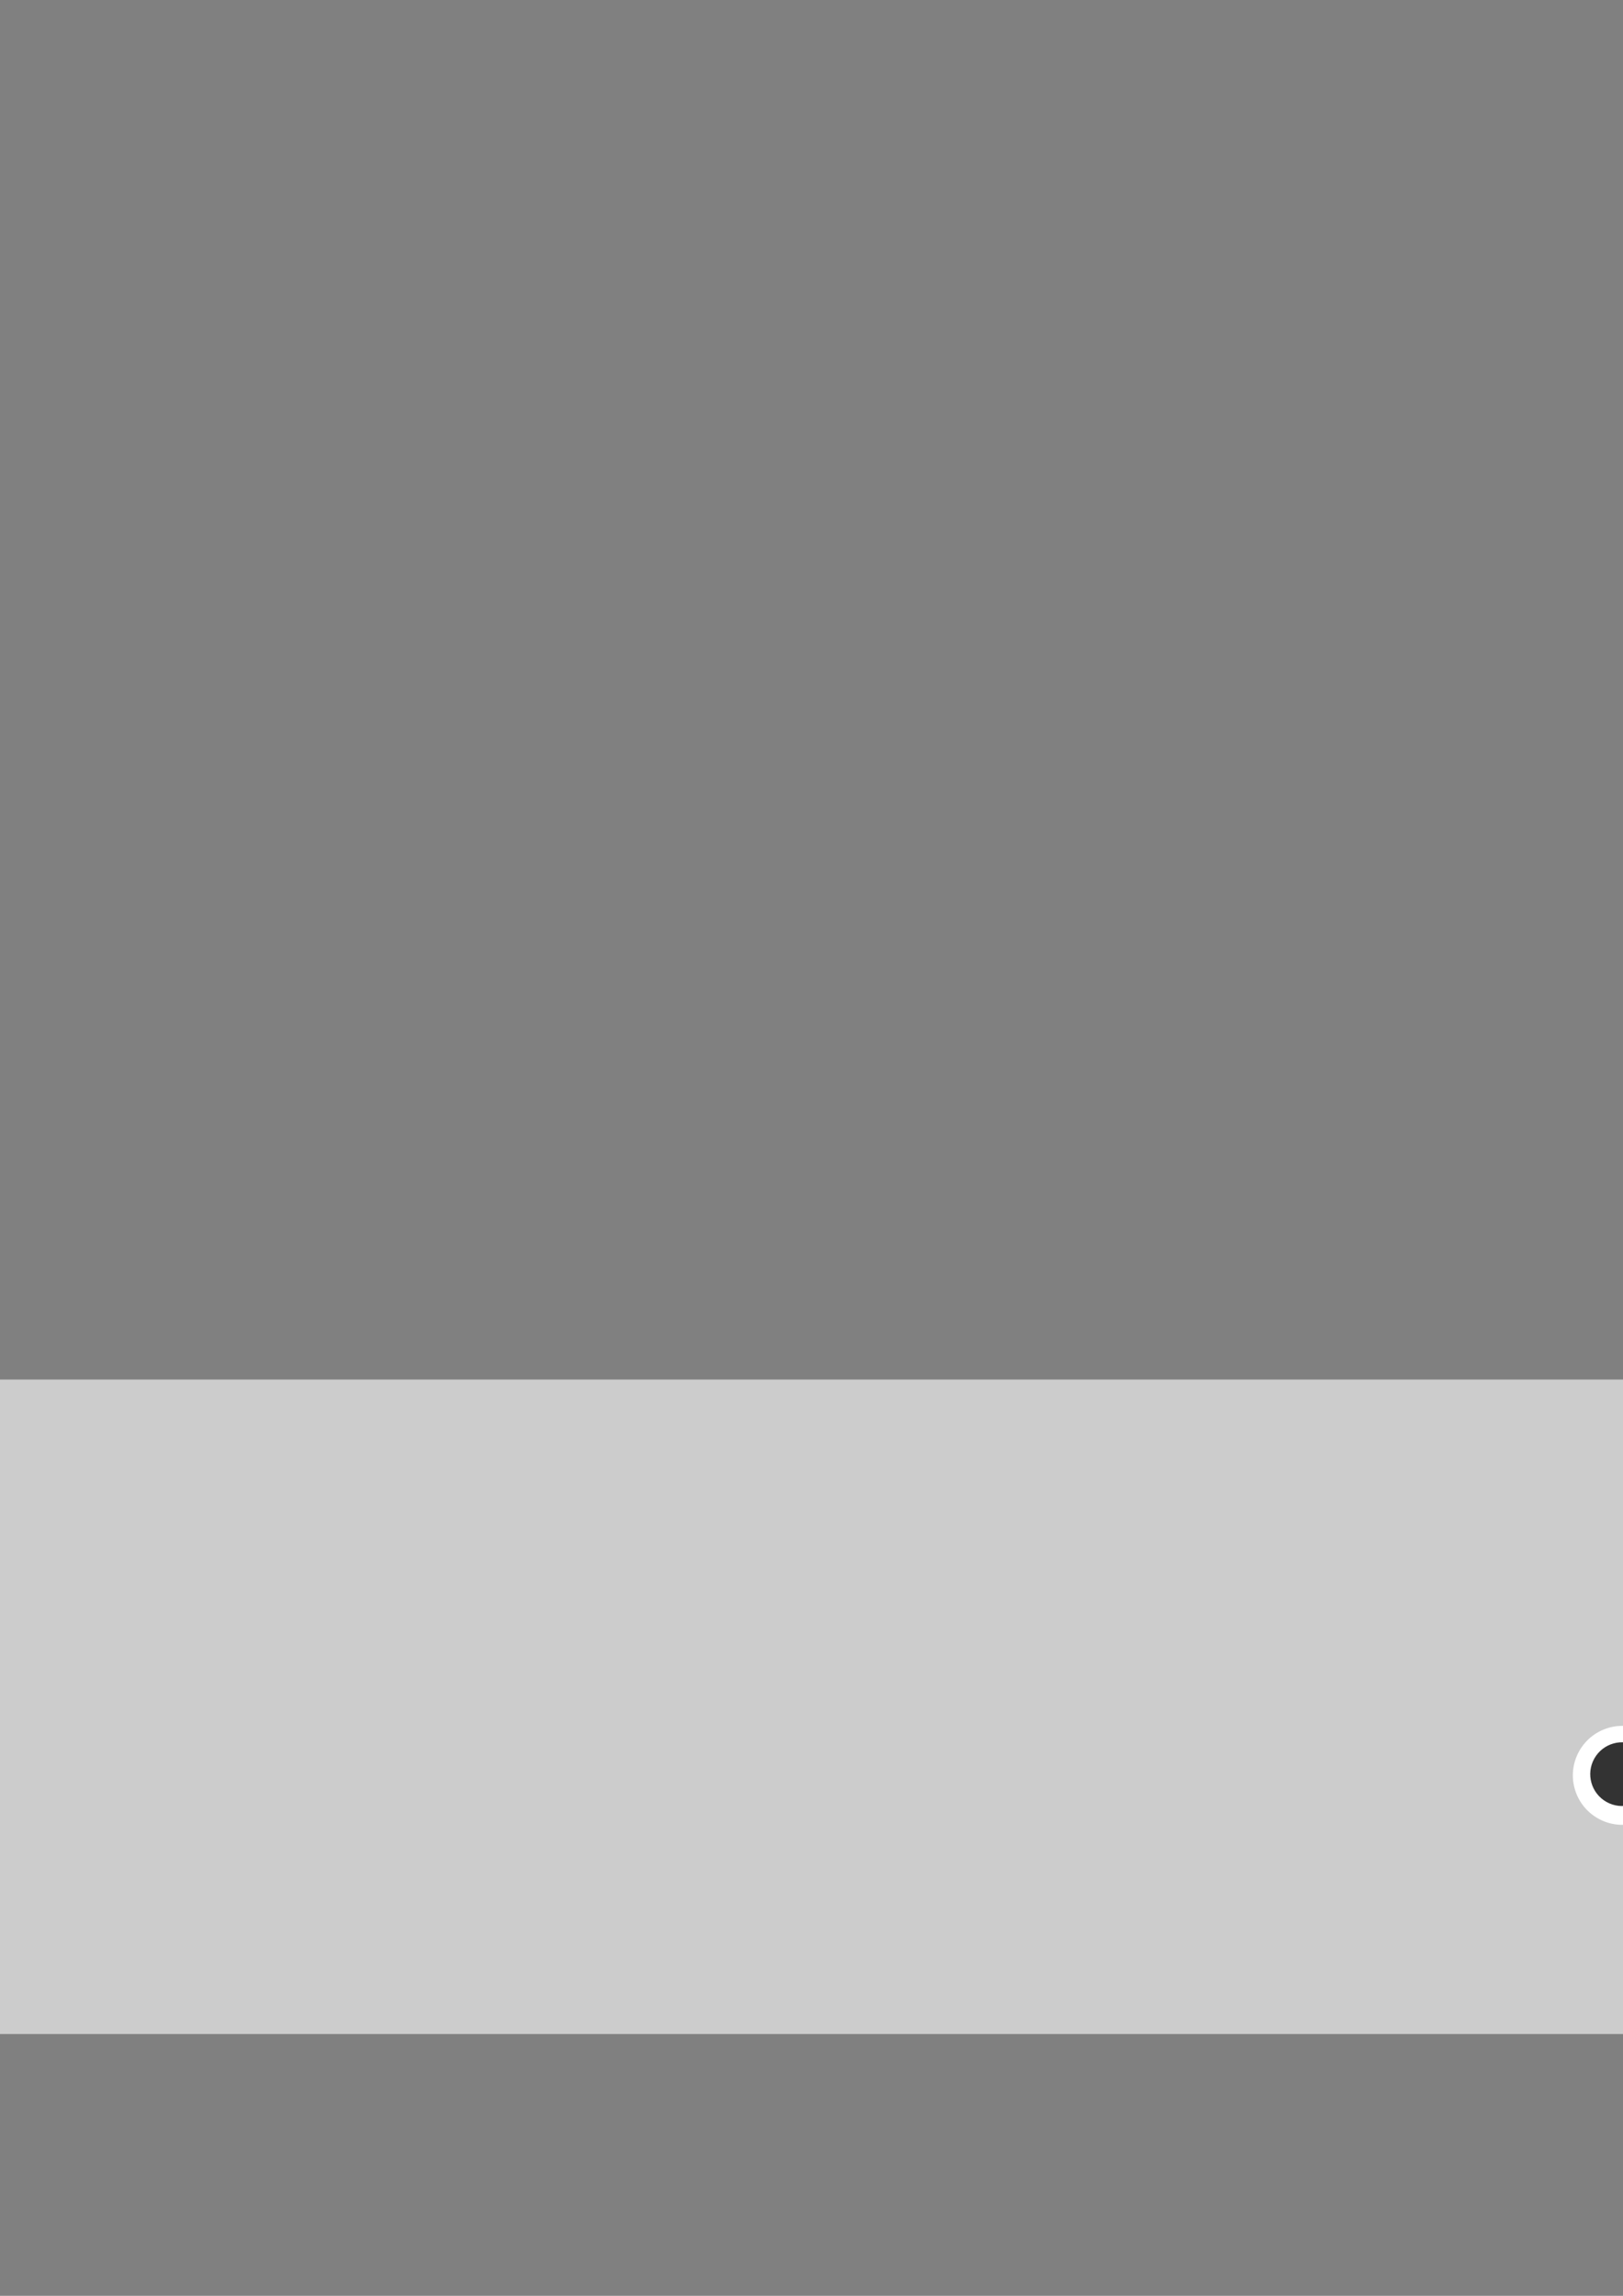 <?xml version="1.0" encoding="UTF-8" standalone="no"?>
<!-- Created with Inkscape (http://www.inkscape.org/) -->

<svg
   xmlns:dc="http://purl.org/dc/elements/1.1/"
   xmlns:cc="http://creativecommons.org/ns#"
   xmlns:rdf="http://www.w3.org/1999/02/22-rdf-syntax-ns#"
   xmlns:svg="http://www.w3.org/2000/svg"
   xmlns="http://www.w3.org/2000/svg"
   xmlns:sodipodi="http://sodipodi.sourceforge.net/DTD/sodipodi-0.dtd"
   xmlns:inkscape="http://www.inkscape.org/namespaces/inkscape"
   width="744.094"
   height="1052.362"
   id="svg5691"
   version="1.1"
   inkscape:version="0.48.4 r9939"
   sodipodi:docname="footer_2.svg">
  <rect width="100%" height="100%" fill="#808080" stroke="none"/>
  <defs
     id="defs5693" />
  <sodipodi:namedview
     id="base"
     pagecolor="#ffffff"
     bordercolor="#666666"
     borderopacity="1.0"
     inkscape:pageopacity="0.0"
     inkscape:pageshadow="2"
     inkscape:zoom="0.49497475"
     inkscape:cx="536.87675"
     inkscape:cy="414.71047"
     inkscape:document-units="px"
     inkscape:current-layer="layer1"
     showgrid="false"
     inkscape:window-width="1301"
     inkscape:window-height="744"
     inkscape:window-x="65"
     inkscape:window-y="24"
     inkscape:window-maximized="1" />
  <g
     inkscape:label="Layer 1"
     inkscape:groupmode="layer"
     id="layer1">
    <rect
       style="fill:#cccccc;fill-opacity:1;stroke:none"
       id="rect3513-1"
       width="1900"
       height="300"
       x="-575"
       y="632.362" />
    <g
       id="g3321"
       transform="matrix(0.774,0,0,0.774,-138.304,214.666)">
      <path
         transform="matrix(0.695,0,0,0.695,-347.596,247.089)"
         d="m 612.143,645.219 c 0,23.275 -18.868,42.143 -42.143,42.143 -23.275,0 -42.143,-18.868 -42.143,-42.143 0,-23.275 18.868,-42.143 42.143,-42.143 23.275,0 42.143,18.868 42.143,42.143 z"
         sodipodi:ry="42.142857"
         sodipodi:rx="42.142857"
         sodipodi:cy="645.2193"
         sodipodi:cx="570"
         id="path3787-9-0-6-9-3-8-7-1-14"
         style="fill:#ffffff;fill-opacity:1;stroke:none"
         sodipodi:type="arc" />
      <path
         transform="matrix(0.695,0,0,0.695,317.392,235.175)"
         d="m -360,662.362 c 0,14.991 -12.152,27.143 -27.143,27.143 -14.991,0 -27.143,-12.152 -27.143,-27.143 0,-14.991 12.152,-27.143 27.143,-27.143 14.991,0 27.143,12.152 27.143,27.143 z"
         sodipodi:ry="27.142857"
         sodipodi:rx="27.142857"
         sodipodi:cy="662.36218"
         sodipodi:cx="-387.14285"
         id="path3896-12-9-4-0-8-9-7-5-5"
         style="fill:#333333;fill-opacity:1;stroke:none"
         sodipodi:type="arc" />
      <path
         transform="matrix(0.606,0.341,-0.341,0.606,-645.804,295.716)"
         d="m 612.143,645.219 c 0,23.275 -18.868,42.143 -42.143,42.143 -23.275,0 -42.143,-18.868 -42.143,-42.143 0,-23.275 18.868,-42.143 42.143,-42.143 23.275,0 42.143,18.868 42.143,42.143 z"
         sodipodi:ry="42.142857"
         sodipodi:rx="42.142857"
         sodipodi:cy="645.2193"
         sodipodi:cx="570"
         id="path3787-5-3-8-0-7-2-9-5-9-5-7"
         style="fill:#ffffff;fill-opacity:1;stroke:none"
         sodipodi:type="arc" />
      <rect
         transform="matrix(-0.199,-0.98,0.968,-0.251,0,0)"
         ry="0"
         rx="33.438"
         y="-686.082"
         x="-734.415"
         height="111.141"
         width="20.147"
         id="rect3855-6-6-5-6-8-6-2-7-852-0-5"
         style="fill:#ffffff;fill-opacity:1;stroke:none" />
      <path
         transform="matrix(0.606,0.341,-0.341,0.606,-60.068,611.003)"
         d="m -360,662.362 c 0,14.991 -12.152,27.143 -27.143,27.143 -14.991,0 -27.143,-12.152 -27.143,-27.143 0,-14.991 12.152,-27.143 27.143,-27.143 14.991,0 27.143,12.152 27.143,27.143 z"
         sodipodi:ry="27.142857"
         sodipodi:rx="27.142857"
         sodipodi:cy="662.36218"
         sodipodi:cx="-387.14285"
         id="path3896-1-4-7-6-4-6-1-1-4-62-8"
         style="fill:#333333;fill-opacity:1;stroke:none"
         sodipodi:type="arc" />
      <path
         transform="matrix(0.695,0,0,0.695,-805.522,404.16)"
         d="m 612.143,645.219 c 0,23.275 -18.868,42.143 -42.143,42.143 -23.275,0 -42.143,-18.868 -42.143,-42.143 0,-23.275 18.868,-42.143 42.143,-42.143 23.275,0 42.143,18.868 42.143,42.143 z"
         sodipodi:ry="42.142857"
         sodipodi:rx="42.142857"
         sodipodi:cy="645.2193"
         sodipodi:cx="570"
         id="path3787-9-0-6-9-3-8-7-75-6"
         style="fill:#ffffff;fill-opacity:1;stroke:none"
         sodipodi:type="arc" />
      <rect
         transform="matrix(0.718,-0.696,0.733,0.68,0,0)"
         ry="0"
         rx="33.438"
         y="211.373"
         x="-914.509"
         height="111.141"
         width="20.147"
         id="rect3855-6-6-5-6-8-6-2-7-852-0-8"
         style="fill:#ffffff;fill-opacity:1;stroke:none" />
      <rect
         transform="matrix(0.296,-0.955,0.969,0.246,0,0)"
         ry="0"
         rx="33.438"
         y="-137.394"
         x="-939.857"
         height="111.141"
         width="20.147"
         id="rect3855-6-6-5-6-8-6-2-7-852-0-3"
         style="fill:#ffffff;fill-opacity:1;stroke:none" />
      <rect
         transform="matrix(-0.72,-0.694,0.655,-0.755,0,0)"
         ry="0"
         rx="33.438"
         y="-897.135"
         x="-259.179"
         height="111.141"
         width="20.147"
         id="rect3855-6-6-5-6-8-6-2-7-852-0-9"
         style="fill:#ffffff;fill-opacity:1;stroke:none" />
      <path
         transform="matrix(0.695,0,0,0.695,-140.534,392.246)"
         d="m -360,662.362 c 0,14.991 -12.152,27.143 -27.143,27.143 -14.991,0 -27.143,-12.152 -27.143,-27.143 0,-14.991 12.152,-27.143 27.143,-27.143 14.991,0 27.143,12.152 27.143,27.143 z"
         sodipodi:ry="27.142857"
         sodipodi:rx="27.142857"
         sodipodi:cy="662.36218"
         sodipodi:cx="-387.14285"
         id="path3896-12-9-4-0-8-9-7-54-5"
         style="fill:#333333;fill-opacity:1;stroke:none"
         sodipodi:type="arc" />
      <path
         transform="matrix(0.606,0.341,-0.341,0.606,-617.404,185.821)"
         d="m 612.143,645.219 c 0,23.275 -18.868,42.143 -42.143,42.143 -23.275,0 -42.143,-18.868 -42.143,-42.143 0,-23.275 18.868,-42.143 42.143,-42.143 23.275,0 42.143,18.868 42.143,42.143 z"
         sodipodi:ry="42.142857"
         sodipodi:rx="42.142857"
         sodipodi:cy="645.2193"
         sodipodi:cx="570"
         id="path3787-5-3-8-0-7-2-9-5-9-5"
         style="fill:#ffffff;fill-opacity:1;stroke:none"
         sodipodi:type="arc" />
      <path
         transform="matrix(0.606,0.341,-0.341,0.606,-31.668,501.107)"
         d="m -360,662.362 c 0,14.991 -12.152,27.143 -27.143,27.143 -14.991,0 -27.143,-12.152 -27.143,-27.143 0,-14.991 12.152,-27.143 27.143,-27.143 14.991,0 27.143,12.152 27.143,27.143 z"
         sodipodi:ry="27.142857"
         sodipodi:rx="27.142857"
         sodipodi:cy="662.36218"
         sodipodi:cx="-387.14285"
         id="path3896-1-4-7-6-4-6-1-1-4-62"
         style="fill:#333333;fill-opacity:1;stroke:none"
         sodipodi:type="arc" />
      <path
         transform="matrix(0.695,0,0,0.695,-700.565,432.56)"
         d="m 612.143,645.219 c 0,23.275 -18.868,42.143 -42.143,42.143 -23.275,0 -42.143,-18.868 -42.143,-42.143 0,-23.275 18.868,-42.143 42.143,-42.143 23.275,0 42.143,18.868 42.143,42.143 z"
         sodipodi:ry="42.142857"
         sodipodi:rx="42.142857"
         sodipodi:cy="645.2193"
         sodipodi:cx="570"
         id="path3787-9-0-6-9-3-8-7-75"
         style="fill:#ffffff;fill-opacity:1;stroke:none"
         sodipodi:type="arc" />
      <path
         transform="matrix(0.695,0,0,0.695,-35.577,420.646)"
         d="m -360,662.362 c 0,14.991 -12.152,27.143 -27.143,27.143 -14.991,0 -27.143,-12.152 -27.143,-27.143 0,-14.991 12.152,-27.143 27.143,-27.143 14.991,0 27.143,12.152 27.143,27.143 z"
         sodipodi:ry="27.142857"
         sodipodi:rx="27.142857"
         sodipodi:cy="662.36218"
         sodipodi:cx="-387.14285"
         id="path3896-12-9-4-0-8-9-7-54"
         style="fill:#333333;fill-opacity:1;stroke:none"
         sodipodi:type="arc" />
      <path
         transform="matrix(0.695,0,0,0.695,-735.139,318.96)"
         d="m 612.143,645.219 c 0,23.275 -18.868,42.143 -42.143,42.143 -23.275,0 -42.143,-18.868 -42.143,-42.143 0,-23.275 18.868,-42.143 42.143,-42.143 23.275,0 42.143,18.868 42.143,42.143 z"
         sodipodi:ry="42.142857"
         sodipodi:rx="42.142857"
         sodipodi:cy="645.2193"
         sodipodi:cx="570"
         id="path3787-9-0-6-9-3-8-7-1"
         style="fill:#ffffff;fill-opacity:1;stroke:none"
         sodipodi:type="arc" />
      <rect
         transform="matrix(0.541,-0.841,0.868,0.496,0,0)"
         ry="0"
         rx="33.438"
         y="129.979"
         x="-844.697"
         height="111.141"
         width="20.147"
         id="rect3855-6-6-5-6-8-6-2-7-852-0-58"
         style="fill:#ffffff;fill-opacity:1;stroke:none" />
      <rect
         transform="matrix(-0.66,-0.751,0.715,-0.699,0,0)"
         ry="0"
         rx="33.438"
         y="-762.161"
         x="-323.929"
         height="111.141"
         width="20.147"
         id="rect3855-6-6-5-6-8-6-2-7-852-0-6"
         style="fill:#ffffff;fill-opacity:1;stroke:none" />
      <path
         transform="matrix(0.695,0,0,0.695,-70.151,307.046)"
         d="m -360,662.362 c 0,14.991 -12.152,27.143 -27.143,27.143 -14.991,0 -27.143,-12.152 -27.143,-27.143 0,-14.991 12.152,-27.143 27.143,-27.143 14.991,0 27.143,12.152 27.143,27.143 z"
         sodipodi:ry="27.142857"
         sodipodi:rx="27.142857"
         sodipodi:cy="662.36218"
         sodipodi:cx="-387.14285"
         id="path3896-12-9-4-0-8-9-7-5"
         style="fill:#333333;fill-opacity:1;stroke:none"
         sodipodi:type="arc" />
      <path
         transform="matrix(0.695,0,0,0.695,-642.531,369.586)"
         d="m 612.143,645.219 c 0,23.275 -18.868,42.143 -42.143,42.143 -23.275,0 -42.143,-18.868 -42.143,-42.143 0,-23.275 18.868,-42.143 42.143,-42.143 23.275,0 42.143,18.868 42.143,42.143 z"
         sodipodi:ry="42.142857"
         sodipodi:rx="42.142857"
         sodipodi:cy="645.2193"
         sodipodi:cx="570"
         id="path3787-9-0-6-9-3-8-7-1-5"
         style="fill:#ffffff;fill-opacity:1;stroke:none"
         sodipodi:type="arc" />
      <rect
         transform="matrix(-0.454,-0.891,0.866,-0.5,0,0)"
         ry="0"
         rx="33.438"
         y="-586.411"
         x="-594.578"
         height="111.141"
         width="20.147"
         id="rect3855-6-6-5-6-8-6-2-7-852-0-7"
         style="fill:#ffffff;fill-opacity:1;stroke:none" />
      <path
         transform="matrix(0.695,0,0,0.695,22.457,357.672)"
         d="m -360,662.362 c 0,14.991 -12.152,27.143 -27.143,27.143 -14.991,0 -27.143,-12.152 -27.143,-27.143 0,-14.991 12.152,-27.143 27.143,-27.143 14.991,0 27.143,12.152 27.143,27.143 z"
         sodipodi:ry="27.142857"
         sodipodi:rx="27.142857"
         sodipodi:cy="662.36218"
         sodipodi:cx="-387.14285"
         id="path3896-12-9-4-0-8-9-7-5-3"
         style="fill:#333333;fill-opacity:1;stroke:none"
         sodipodi:type="arc" />
      <path
         transform="matrix(0.606,0.341,-0.341,0.606,-384.031,105.56)"
         d="m 612.143,645.219 c 0,23.275 -18.868,42.143 -42.143,42.143 -23.275,0 -42.143,-18.868 -42.143,-42.143 0,-23.275 18.868,-42.143 42.143,-42.143 23.275,0 42.143,18.868 42.143,42.143 z"
         sodipodi:ry="42.142857"
         sodipodi:rx="42.142857"
         sodipodi:cy="645.2193"
         sodipodi:cx="570"
         id="path3787-5-3-8-0-7-2-9-5-9-3"
         style="fill:#ffffff;fill-opacity:1;stroke:none"
         sodipodi:type="arc" />
      <rect
         transform="matrix(0.296,-0.955,0.969,0.246,0,0)"
         ry="0"
         rx="33.438"
         y="-153.695"
         x="-744.941"
         height="111.141"
         width="20.147"
         id="rect3855-6-6-5-6-8-6-2-7-852-0-85"
         style="fill:#ffffff;fill-opacity:1;stroke:none" />
      <rect
         transform="matrix(-0.753,-0.657,0.617,-0.787,0,0)"
         ry="0"
         rx="33.438"
         y="-688.615"
         x="-234.151"
         height="111.141"
         width="20.147"
         id="rect3855-6-6-5-6-8-6-2-7-852-0-74"
         style="fill:#ffffff;fill-opacity:1;stroke:none" />
      <path
         transform="matrix(0.606,0.341,-0.341,0.606,201.706,420.847)"
         d="m -360,662.362 c 0,14.991 -12.152,27.143 -27.143,27.143 -14.991,0 -27.143,-12.152 -27.143,-27.143 0,-14.991 12.152,-27.143 27.143,-27.143 14.991,0 27.143,12.152 27.143,27.143 z"
         sodipodi:ry="27.142857"
         sodipodi:rx="27.142857"
         sodipodi:cy="662.36218"
         sodipodi:cx="-387.14285"
         id="path3896-1-4-7-6-4-6-1-1-4-2"
         style="fill:#333333;fill-opacity:1;stroke:none"
         sodipodi:type="arc" />
      <path
         transform="matrix(0.606,0.341,-0.341,0.606,-493.926,77.16)"
         d="m 612.143,645.219 c 0,23.275 -18.868,42.143 -42.143,42.143 -23.275,0 -42.143,-18.868 -42.143,-42.143 0,-23.275 18.868,-42.143 42.143,-42.143 23.275,0 42.143,18.868 42.143,42.143 z"
         sodipodi:ry="42.142857"
         sodipodi:rx="42.142857"
         sodipodi:cy="645.2193"
         sodipodi:cx="570"
         id="path3787-5-3-8-0-7-2-9-5-9"
         style="fill:#ffffff;fill-opacity:1;stroke:none"
         sodipodi:type="arc" />
      <rect
         transform="matrix(-0.237,-0.972,0.958,-0.288,0,0)"
         ry="0"
         rx="33.438"
         y="-630.081"
         x="-532.424"
         height="111.141"
         width="20.147"
         id="rect3855-6-6-5-6-8-6-2-7-852-0-64"
         style="fill:#ffffff;fill-opacity:1;stroke:none" />
      <path
         transform="matrix(0.606,0.341,-0.341,0.606,91.81,392.446)"
         d="m -360,662.362 c 0,14.991 -12.152,27.143 -27.143,27.143 -14.991,0 -27.143,-12.152 -27.143,-27.143 0,-14.991 12.152,-27.143 27.143,-27.143 14.991,0 27.143,12.152 27.143,27.143 z"
         sodipodi:ry="27.142857"
         sodipodi:rx="27.142857"
         sodipodi:cy="662.36218"
         sodipodi:cx="-387.14285"
         id="path3896-1-4-7-6-4-6-1-1-4"
         style="fill:#333333;fill-opacity:1;stroke:none"
         sodipodi:type="arc" />
      <path
         transform="matrix(0.695,0,0,0.695,-875.904,242.404)"
         d="m 612.143,645.219 c 0,23.275 -18.868,42.143 -42.143,42.143 -23.275,0 -42.143,-18.868 -42.143,-42.143 0,-23.275 18.868,-42.143 42.143,-42.143 23.275,0 42.143,18.868 42.143,42.143 z"
         sodipodi:ry="42.142857"
         sodipodi:rx="42.142857"
         sodipodi:cy="645.2193"
         sodipodi:cx="570"
         id="path3787-9-0-6-9-3-8-7-1-1"
         style="fill:#ffffff;fill-opacity:1;stroke:none"
         sodipodi:type="arc" />
      <rect
         transform="matrix(0.961,-0.275,0.326,0.945,0,0)"
         ry="0"
         rx="33.438"
         y="415.963"
         x="-690.721"
         height="111.141"
         width="20.147"
         id="rect3855-6-6-5-6-8-6-2-7-852-0-2"
         style="fill:#ffffff;fill-opacity:1;stroke:none" />
      <path
         transform="matrix(0.695,0,0,0.695,-210.916,230.49)"
         d="m -360,662.362 c 0,14.991 -12.152,27.143 -27.143,27.143 -14.991,0 -27.143,-12.152 -27.143,-27.143 0,-14.991 12.152,-27.143 27.143,-27.143 14.991,0 27.143,12.152 27.143,27.143 z"
         sodipodi:ry="27.142857"
         sodipodi:rx="27.142857"
         sodipodi:cy="662.36218"
         sodipodi:cx="-387.14285"
         id="path3896-12-9-4-0-8-9-7-5-6"
         style="fill:#333333;fill-opacity:1;stroke:none"
         sodipodi:type="arc" />
      <path
         transform="matrix(0.695,0,0,0.695,-911.713,139.917)"
         d="m 612.143,645.219 c 0,23.275 -18.868,42.143 -42.143,42.143 -23.275,0 -42.143,-18.868 -42.143,-42.143 0,-23.275 18.868,-42.143 42.143,-42.143 23.275,0 42.143,18.868 42.143,42.143 z"
         sodipodi:ry="42.142857"
         sodipodi:rx="42.142857"
         sodipodi:cy="645.2193"
         sodipodi:cx="570"
         id="path3787-9-0-6-9-3-8-7-1-1-3"
         style="fill:#ffffff;fill-opacity:1;stroke:none"
         sodipodi:type="arc" />
      <path
         transform="matrix(0.695,0,0,0.695,-246.725,128.003)"
         d="m -360,662.362 c 0,14.991 -12.152,27.143 -27.143,27.143 -14.991,0 -27.143,-12.152 -27.143,-27.143 0,-14.991 12.152,-27.143 27.143,-27.143 14.991,0 27.143,12.152 27.143,27.143 z"
         sodipodi:ry="27.142857"
         sodipodi:rx="27.142857"
         sodipodi:cy="662.36218"
         sodipodi:cx="-387.14285"
         id="path3896-12-9-4-0-8-9-7-5-6-2"
         style="fill:#333333;fill-opacity:1;stroke:none"
         sodipodi:type="arc" />
      <path
         transform="matrix(0.606,0.341,-0.341,0.606,-272.9,177.177)"
         d="m 612.143,645.219 c 0,23.275 -18.868,42.143 -42.143,42.143 -23.275,0 -42.143,-18.868 -42.143,-42.143 0,-23.275 18.868,-42.143 42.143,-42.143 23.275,0 42.143,18.868 42.143,42.143 z"
         sodipodi:ry="42.142857"
         sodipodi:rx="42.142857"
         sodipodi:cy="645.2193"
         sodipodi:cx="570"
         id="path3787-5-3-8-0-7-2-9-5-9-6-41"
         style="fill:#ccff00;fill-opacity:1;stroke:none"
         sodipodi:type="arc" />
      <path
         transform="matrix(0.606,0.341,-0.341,0.606,312.836,492.464)"
         d="m -360,662.362 c 0,14.991 -12.152,27.143 -27.143,27.143 -14.991,0 -27.143,-12.152 -27.143,-27.143 0,-14.991 12.152,-27.143 27.143,-27.143 14.991,0 27.143,12.152 27.143,27.143 z"
         sodipodi:ry="27.142857"
         sodipodi:rx="27.142857"
         sodipodi:cy="662.36218"
         sodipodi:cx="-387.14285"
         id="path3896-1-4-7-6-4-6-1-1-4-6-0"
         style="fill:#333333;fill-opacity:1;stroke:none"
         sodipodi:type="arc" />
      <path
         transform="matrix(0.606,0.341,-0.341,0.606,-316.118,17.89)"
         d="m 612.143,645.219 c 0,23.275 -18.868,42.143 -42.143,42.143 -23.275,0 -42.143,-18.868 -42.143,-42.143 0,-23.275 18.868,-42.143 42.143,-42.143 23.275,0 42.143,18.868 42.143,42.143 z"
         sodipodi:ry="42.142857"
         sodipodi:rx="42.142857"
         sodipodi:cy="645.2193"
         sodipodi:cx="570"
         id="path3787-5-3-8-0-7-2-9-5-9-6"
         style="fill:#ffffff;fill-opacity:1;stroke:none"
         sodipodi:type="arc" />
      <path
         transform="matrix(0.606,0.341,-0.341,0.606,269.619,333.177)"
         d="m -360,662.362 c 0,14.991 -12.152,27.143 -27.143,27.143 -14.991,0 -27.143,-12.152 -27.143,-27.143 0,-14.991 12.152,-27.143 27.143,-27.143 14.991,0 27.143,12.152 27.143,27.143 z"
         sodipodi:ry="27.142857"
         sodipodi:rx="27.142857"
         sodipodi:cy="662.36218"
         sodipodi:cx="-387.14285"
         id="path3896-1-4-7-6-4-6-1-1-4-6"
         style="fill:#333333;fill-opacity:1;stroke:none"
         sodipodi:type="arc" />
      <g
         transform="matrix(-0.002,0.369,-0.369,-0.002,107.52,-509.024)"
         style="fill:#ccff00;stroke:none"
         id="g3261-7-4">
        <path
           style="fill:#ccff00;stroke:none"
           d="m 3198.571,336.648 c 0,0 -18.571,24.286 -15.714,41.429 2.857,17.143 25.714,50 25.714,50 1.329,13.891 3.351,29.787 3.55,31.602 4.286,37.143 49.725,40.592 49.725,96.306 0,55.714 -6.133,44.949 -28.99,74.949 -22.857,30 -26.685,54.017 -22.857,80 5.959,40.448 38.382,100.248 141.429,84.286 71.542,-11.082 81.428,-32.857 81.428,-32.857 0,0 0.729,5.909 -39.869,14.286 -65.672,13.55 -153.277,-26.191 -139.611,-92.612 5.242,-25.477 19.928,-32.397 41.082,-57.143 42.001,-55.248 32.388,-97.133 25.541,-117.071 -6.847,-19.938 -20.921,-28.243 -29.263,-44.683 -7.984,-15.734 -29.286,-25.179 -36.971,-48.233 -2.582,-28.96 -2.683,-42.902 -15.194,-58.829 -9.344,-11.895 -30,-21.429 -40,-21.429 z"
           id="path3245-1-7"
           inkscape:connector-curvature="0"
           sodipodi:nodetypes="csccsssscssczscac" />
        <path
           style="fill:#ccff00;stroke:none"
           d="m 3281.537,466.823 c 23.882,-13.327 23.201,-11.53 33.714,-28.351 0,0 3.831,-13.792 -6.896,-20.688 -10.727,-6.896 -18.378,-17.989 -10.178,-19.435 3.671,-0.647 2.515,-1.254 8.645,-1.254 6.13,0 9.478,-1.68 8.982,-4.97 -34.831,2.857 -14.076,-9.2 -23.54,-19.55 -5.364,0 -1.084,0.209 -4.915,8.638 -9.408,15.528 -18.476,-1.11 -24.201,-4.807 -3.831,2.299 -0.539,8.332 7.767,17.336 11.055,7.835 -8.898,23.643 -1.637,27.105 5.192,2.031 3.467,-8.522 8.065,-14.651 4.597,-6.13 12.624,6.989 12.624,6.989 2.088,5.835 6.455,12.365 5.066,16.763 -2.764,8.755 -14.71,13.605 -17.485,19.492 -4.459,9.46 1.24,17.201 3.991,17.381 z"
           id="path3247-0-7"
           inkscape:connector-curvature="0"
           sodipodi:nodetypes="ccsssccccccsccsc" />
        <path
           style="fill:#ccff00;stroke:none"
           d="m 3225.357,463.791 c 7.857,3.214 16.786,4.643 11.429,10.714 -5.357,6.071 -13.572,10 -22.5,14.286 -8.929,4.286 -15,10.357 -21.429,1.071 -6.429,-9.286 -16.071,-27.5 -18.571,-27.143 -2.5,0.357 -13.929,15.357 -14.643,20.357 -0.714,5 -6.071,2.5 -6.071,2.5 0,0 -6.429,-2.5 0,-7.857 9.043,-16.747 -0.592,-11.012 -14.796,-15.633 -1.382,-0.45 0.153,-4.724 3.01,-5.081 2.857,-0.357 14.1,-1.425 15.357,-6.893 0.79,-3.434 -6.785,-8.107 -6.785,-8.107 0,0 -0.714,-8.571 3.571,-5 4.286,3.571 8.245,5.628 15.542,7.474 5.359,1.355 0.887,-10.331 4.458,-12.831 3.571,-2.5 6.786,5 6.786,5 0,0 -3.214,14.643 0.714,16.786 3.929,2.143 5,8.571 5,8.571 0,0 6.242,12.151 11.786,11.786 7.033,-0.464 7.5,-13.214 12.857,-16.786 6.808,-5.896 6.643,4.024 14.286,6.786 z"
           id="path3249-6-0"
           inkscape:connector-curvature="0"
           sodipodi:nodetypes="csssssccssacssccscacc" />
        <path
           style="fill:#ccff00;stroke:none"
           d="m 3233.929,572.719 c 0,0 8.571,-13.929 20,-12.143 11.428,1.786 17.857,-5.357 18.214,8.214 0.357,13.571 5.357,15.357 -6.786,20.357 -12.143,5 -19.643,4.643 -24.286,4.643 -4.643,0 -9.643,1.429 -12.857,3.214 -3.214,1.786 -4.286,1.786 -6.071,2.857 -1.786,1.071 -10.357,5 -15.357,16.786 -5,11.786 -7.143,12.143 -7.143,10.714 0,-1.429 2.792,-12.284 -1.403,-15.113 -4.232,-2.855 -7.888,4.129 -14.669,4.399 -1.429,0 -3.09,-0.212 0,-4.286 4.355,-5.741 10.614,-14.495 -4.94,-14.021 -15.554,0.473 -11.846,-2.764 -8.988,-4.55 13.488,-0.865 16.665,-3.895 6.071,-4.643 -7.857,-1.429 -10,-5.714 0.357,-5.357 12.562,1.477 26.367,-1.861 33.572,-1.786 6.071,0 8.571,-3.571 13.928,-5.714 5.357,-2.143 10.357,-3.571 10.357,-3.571 z"
           id="path3257-6-1"
           inkscape:connector-curvature="0"
           sodipodi:nodetypes="cssssscssacszccccsc" />
        <path
           style="fill:#ccff00;stroke:none"
           d="m 3321.071,601.291 c 0,0 -17.143,-3.929 -16.071,-13.571 1.071,-9.643 -1.429,-20.714 9.643,-24.286 11.071,-3.571 15.357,-4.286 21.786,-1.429 6.428,2.857 10,14.286 10,19.286 0,5 4.286,4.286 4.286,-1.786 0,-6.071 -0.357,-23.571 4.286,-22.143 1.648,22.353 8.324,6.56 17.857,5.714 -2.847,8.52 -3.865,9.155 -1.219,12.656 5.953,5.622 14.701,-1.057 13.362,4.13 -1.041,4.035 -10.01,2.38 -10.357,6.429 -0.368,4.285 1.822,6.016 9.643,8.571 2.143,0.714 3.446,5.339 -8.929,3.571 -5,-0.714 -9.286,-3.929 -20,-0.357 -10.714,3.571 -17.143,6.429 -17.143,6.429 0,0 0.357,-4.643 -5,-5 -5.357,-0.357 -12.143,1.786 -12.143,1.786 z"
           id="path3259-5-1"
           inkscape:connector-curvature="0"
           sodipodi:nodetypes="cssssscccsacsscsc" />
      </g>
    </g>
    <g
       id="g3252"
       transform="matrix(0.774,0,0,0.774,302.844,220.727)">
      <path
         transform="matrix(0.695,0,0,0.695,730.147,171.916)"
         d="m 612.143,645.219 c 0,23.275 -18.868,42.143 -42.143,42.143 -23.275,0 -42.143,-18.868 -42.143,-42.143 0,-23.275 18.868,-42.143 42.143,-42.143 23.275,0 42.143,18.868 42.143,42.143 z"
         sodipodi:ry="42.142857"
         sodipodi:rx="42.142857"
         sodipodi:cy="645.2193"
         sodipodi:cx="570"
         id="path3787-9-0-6-9-3-8-7"
         style="fill:#ffffff;fill-opacity:1;stroke:none"
         sodipodi:type="arc" />
      <path
         transform="matrix(0.606,0.341,-0.341,0.606,1122.004,38.777)"
         d="m 612.143,645.219 c 0,23.275 -18.868,42.143 -42.143,42.143 -23.275,0 -42.143,-18.868 -42.143,-42.143 0,-23.275 18.868,-42.143 42.143,-42.143 23.275,0 42.143,18.868 42.143,42.143 z"
         sodipodi:ry="42.142857"
         sodipodi:rx="42.142857"
         sodipodi:cy="645.2193"
         sodipodi:cx="570"
         id="path3787-5-3-8-0-7-2-9-5"
         style="fill:#ffffff;fill-opacity:1;stroke:none"
         sodipodi:type="arc" />
      <rect
         transform="matrix(-0.171,-0.985,0.975,-0.223,0,0)"
         ry="0"
         rx="33.438"
         y="887.897"
         x="-862.91"
         height="111.141"
         width="20.147"
         id="rect3855-6-6-5-6-8-6-2-7-52"
         style="fill:#ffffff;fill-opacity:1;stroke:none" />
      <rect
         transform="matrix(0.705,0.709,-0.671,0.742,0,0)"
         ry="0"
         rx="33.438"
         y="-458.643"
         x="1245.035"
         height="111.141"
         width="20.147"
         id="rect3855-5-71-7-0-5-8-4"
         style="fill:#ffffff;fill-opacity:1;stroke:none" />
      <rect
         transform="matrix(0.946,0.324,-0.273,0.962,0,0)"
         ry="0"
         rx="33.438"
         y="189.493"
         x="1362.001"
         height="111.141"
         width="20.147"
         id="rect3855-6-6-5-6-8-6-2-7-9"
         style="fill:#ffffff;fill-opacity:1;stroke:none" />
      <rect
         transform="matrix(0.705,-0.709,0.745,0.667,0,0)"
         ry="0"
         rx="33.438"
         y="1225.943"
         x="367.988"
         height="111.141"
         width="20.147"
         id="rect3855-6-6-5-6-8-6-2-7"
         style="fill:#ffffff;fill-opacity:1;stroke:none" />
      <path
         transform="matrix(0.695,0,0,0.695,1395.135,160.003)"
         d="m -360,662.362 c 0,14.991 -12.152,27.143 -27.143,27.143 -14.991,0 -27.143,-12.152 -27.143,-27.143 0,-14.991 12.152,-27.143 27.143,-27.143 14.991,0 27.143,12.152 27.143,27.143 z"
         sodipodi:ry="27.142857"
         sodipodi:rx="27.142857"
         sodipodi:cy="662.36218"
         sodipodi:cx="-387.14285"
         id="path3896-12-9-4-0-8-9-7"
         style="fill:#333333;fill-opacity:1;stroke:none"
         sodipodi:type="arc" />
      <path
         transform="matrix(0.606,0.341,-0.341,0.606,1707.74,354.064)"
         d="m -360,662.362 c 0,14.991 -12.152,27.143 -27.143,27.143 -14.991,0 -27.143,-12.152 -27.143,-27.143 0,-14.991 12.152,-27.143 27.143,-27.143 14.991,0 27.143,12.152 27.143,27.143 z"
         sodipodi:ry="27.142857"
         sodipodi:rx="27.142857"
         sodipodi:cy="662.36218"
         sodipodi:cx="-387.14285"
         id="path3896-1-4-7-6-4-6-1-1"
         style="fill:#333333;fill-opacity:1;stroke:none"
         sodipodi:type="arc" />
      <path
         transform="matrix(0.695,0,0,0.695,374.53,367.847)"
         d="m 612.143,645.219 c 0,23.275 -18.868,42.143 -42.143,42.143 -23.275,0 -42.143,-18.868 -42.143,-42.143 0,-23.275 18.868,-42.143 42.143,-42.143 23.275,0 42.143,18.868 42.143,42.143 z"
         sodipodi:ry="42.142857"
         sodipodi:rx="42.142857"
         sodipodi:cy="645.2193"
         sodipodi:cx="570"
         id="path3787-9-0-6-9-3-8-7-75-2"
         style="fill:#ffffff;fill-opacity:1;stroke:none"
         sodipodi:type="arc" />
      <path
         transform="matrix(0.695,0,0,0.695,1039.518,355.933)"
         d="m -360,662.362 c 0,14.991 -12.152,27.143 -27.143,27.143 -14.991,0 -27.143,-12.152 -27.143,-27.143 0,-14.991 12.152,-27.143 27.143,-27.143 14.991,0 27.143,12.152 27.143,27.143 z"
         sodipodi:ry="27.142857"
         sodipodi:rx="27.142857"
         sodipodi:cy="662.36218"
         sodipodi:cx="-387.14285"
         id="path3896-12-9-4-0-8-9-7-54-1"
         style="fill:#333333;fill-opacity:1;stroke:none"
         sodipodi:type="arc" />
      <path
         transform="matrix(0.606,0.341,-0.341,0.606,1087.43,143.334)"
         d="m 612.143,645.219 c 0,23.275 -18.868,42.143 -42.143,42.143 -23.275,0 -42.143,-18.868 -42.143,-42.143 0,-23.275 18.868,-42.143 42.143,-42.143 23.275,0 42.143,18.868 42.143,42.143 z"
         sodipodi:ry="42.142857"
         sodipodi:rx="42.142857"
         sodipodi:cy="645.2193"
         sodipodi:cx="570"
         id="path3787-5-3-8-0-7-2-9-5-0-9"
         style="fill:#ffffff;fill-opacity:1;stroke:none"
         sodipodi:type="arc" />
      <rect
         transform="matrix(0.857,-0.515,0.56,0.829,0,0)"
         ry="0"
         rx="33.438"
         y="1261.14"
         x="586.629"
         height="111.141"
         width="20.147"
         id="rect3855-6-6-5-6-8-6-2-7-29"
         style="fill:#ffffff;fill-opacity:1;stroke:none" />
      <rect
         transform="matrix(0.58,0.815,-0.783,0.622,0,0)"
         ry="0"
         rx="33.438"
         y="-565.1"
         x="1318.167"
         height="111.141"
         width="20.147"
         id="rect3855-6-6-5-6-8-6-2-7-3"
         style="fill:#ffffff;fill-opacity:1;stroke:none" />
      <rect
         transform="matrix(0.017,-1,0.999,-0.036,0,0)"
         ry="0"
         rx="33.438"
         y="1100.428"
         x="-781.158"
         height="111.141"
         width="20.147"
         id="rect3855-6-6-5-6-8-6-2-7-5"
         style="fill:#ffffff;fill-opacity:1;stroke:none" />
      <path
         transform="matrix(0.606,0.341,-0.341,0.606,1673.166,458.62)"
         d="m -360,662.362 c 0,14.991 -12.152,27.143 -27.143,27.143 -14.991,0 -27.143,-12.152 -27.143,-27.143 0,-14.991 12.152,-27.143 27.143,-27.143 14.991,0 27.143,12.152 27.143,27.143 z"
         sodipodi:ry="27.142857"
         sodipodi:rx="27.142857"
         sodipodi:cy="662.36218"
         sodipodi:cx="-387.14285"
         id="path3896-1-4-7-6-4-6-1-1-7-1"
         style="fill:#333333;fill-opacity:1;stroke:none"
         sodipodi:type="arc" />
      <path
         transform="matrix(0.695,0,0,0.695,731.048,350.563)"
         d="m 612.143,645.219 c 0,23.275 -18.868,42.143 -42.143,42.143 -23.275,0 -42.143,-18.868 -42.143,-42.143 0,-23.275 18.868,-42.143 42.143,-42.143 23.275,0 42.143,18.868 42.143,42.143 z"
         sodipodi:ry="42.142857"
         sodipodi:rx="42.142857"
         sodipodi:cy="645.2193"
         sodipodi:cx="570"
         id="path3787-9-0-6-9-3-8-7-5-1"
         style="fill:#ffffff;fill-opacity:1;stroke:none"
         sodipodi:type="arc" />
      <path
         transform="matrix(0.606,0.341,-0.341,0.606,1154.108,242.116)"
         d="m 612.143,645.219 c 0,23.275 -18.868,42.143 -42.143,42.143 -23.275,0 -42.143,-18.868 -42.143,-42.143 0,-23.275 18.868,-42.143 42.143,-42.143 23.275,0 42.143,18.868 42.143,42.143 z"
         sodipodi:ry="42.142857"
         sodipodi:rx="42.142857"
         sodipodi:cy="645.2193"
         sodipodi:cx="570"
         id="path3787-5-3-8-0-7-2-9-5-0-7"
         style="fill:#ccff00;fill-opacity:1;stroke:none"
         sodipodi:type="arc" />
      <rect
         transform="matrix(0.857,-0.515,0.56,0.829,0,0)"
         ry="0"
         rx="33.438"
         y="1244.802"
         x="476.277"
         height="111.141"
         width="20.147"
         id="rect3855-6-6-5-6-8-6-2-7-39"
         style="fill:#ffffff;fill-opacity:1;stroke:none" />
      <rect
         transform="matrix(0.702,0.712,-0.674,0.739,0,0)"
         ry="0"
         rx="33.438"
         y="-248.217"
         x="1364.098"
         height="111.141"
         width="20.147"
         id="rect3855-6-6-5-6-8-6-2-7-8"
         style="fill:#ffffff;fill-opacity:1;stroke:none" />
      <path
         transform="matrix(0.695,0,0,0.695,1396.036,338.649)"
         d="m -360,662.362 c 0,14.991 -12.152,27.143 -27.143,27.143 -14.991,0 -27.143,-12.152 -27.143,-27.143 0,-14.991 12.152,-27.143 27.143,-27.143 14.991,0 27.143,12.152 27.143,27.143 z"
         sodipodi:ry="27.142857"
         sodipodi:rx="27.142857"
         sodipodi:cy="662.36218"
         sodipodi:cx="-387.14285"
         id="path3896-12-9-4-0-8-9-7-1-8"
         style="fill:#333333;fill-opacity:1;stroke:none"
         sodipodi:type="arc" />
      <path
         transform="matrix(0.606,0.341,-0.341,0.606,1739.844,557.403)"
         d="m -360,662.362 c 0,14.991 -12.152,27.143 -27.143,27.143 -14.991,0 -27.143,-12.152 -27.143,-27.143 0,-14.991 12.152,-27.143 27.143,-27.143 14.991,0 27.143,12.152 27.143,27.143 z"
         sodipodi:ry="27.142857"
         sodipodi:rx="27.142857"
         sodipodi:cy="662.36218"
         sodipodi:cx="-387.14285"
         id="path3896-1-4-7-6-4-6-1-1-7-7"
         style="fill:#333333;fill-opacity:1;stroke:none"
         sodipodi:type="arc" />
      <path
         transform="matrix(0.606,0.341,-0.341,0.606,483.808,69.729)"
         d="m 612.143,645.219 c 0,23.275 -18.868,42.143 -42.143,42.143 -23.275,0 -42.143,-18.868 -42.143,-42.143 0,-23.275 18.868,-42.143 42.143,-42.143 23.275,0 42.143,18.868 42.143,42.143 z"
         sodipodi:ry="42.142857"
         sodipodi:rx="42.142857"
         sodipodi:cy="645.2193"
         sodipodi:cx="570"
         id="path3787-5-3-8-0-7-2-9-5-92-2"
         style="fill:#ffffff;fill-opacity:1;stroke:none"
         sodipodi:type="arc" />
      <rect
         transform="matrix(0.931,0.365,-0.315,0.949,0,0)"
         ry="0"
         rx="33.438"
         y="392.768"
         x="776.05"
         height="111.141"
         width="20.147"
         id="rect3855-6-6-5-6-8-6-2-7-57"
         style="fill:#ffffff;fill-opacity:1;stroke:none" />
      <path
         transform="matrix(0.606,0.341,-0.341,0.606,1069.544,385.015)"
         d="m -360,662.362 c 0,14.991 -12.152,27.143 -27.143,27.143 -14.991,0 -27.143,-12.152 -27.143,-27.143 0,-14.991 12.152,-27.143 27.143,-27.143 14.991,0 27.143,12.152 27.143,27.143 z"
         sodipodi:ry="27.142857"
         sodipodi:rx="27.142857"
         sodipodi:cy="662.36218"
         sodipodi:cx="-387.14285"
         id="path3896-1-4-7-6-4-6-1-1-6-9"
         style="fill:#333333;fill-opacity:1;stroke:none"
         sodipodi:type="arc" />
      <path
         transform="matrix(0.606,0.341,-0.341,0.606,444.295,180.859)"
         d="m 612.143,645.219 c 0,23.275 -18.868,42.143 -42.143,42.143 -23.275,0 -42.143,-18.868 -42.143,-42.143 0,-23.275 18.868,-42.143 42.143,-42.143 23.275,0 42.143,18.868 42.143,42.143 z"
         sodipodi:ry="42.142857"
         sodipodi:rx="42.142857"
         sodipodi:cy="645.2193"
         sodipodi:cx="570"
         id="path3787-5-3-8-0-7-2-9-5-0-5"
         style="fill:#ffffff;fill-opacity:1;stroke:none"
         sodipodi:type="arc" />
      <rect
         transform="matrix(0.363,-0.932,0.95,0.314,0,0)"
         ry="0"
         rx="33.438"
         y="811.639"
         x="-562.124"
         height="111.141"
         width="20.147"
         id="rect3855-6-6-5-6-8-6-2-7-26"
         style="fill:#ffffff;fill-opacity:1;stroke:none" />
      <path
         transform="matrix(0.606,0.341,-0.341,0.606,1030.031,496.146)"
         d="m -360,662.362 c 0,14.991 -12.152,27.143 -27.143,27.143 -14.991,0 -27.143,-12.152 -27.143,-27.143 0,-14.991 12.152,-27.143 27.143,-27.143 14.991,0 27.143,12.152 27.143,27.143 z"
         sodipodi:ry="27.142857"
         sodipodi:rx="27.142857"
         sodipodi:cy="662.36218"
         sodipodi:cx="-387.14285"
         id="path3896-1-4-7-6-4-6-1-1-7-9"
         style="fill:#333333;fill-opacity:1;stroke:none"
         sodipodi:type="arc" />
      <path
         transform="matrix(0.695,0,0,0.695,695.573,283.882)"
         d="m 612.143,645.219 c 0,23.275 -18.868,42.143 -42.143,42.143 -23.275,0 -42.143,-18.868 -42.143,-42.143 0,-23.275 18.868,-42.143 42.143,-42.143 23.275,0 42.143,18.868 42.143,42.143 z"
         sodipodi:ry="42.142857"
         sodipodi:rx="42.142857"
         sodipodi:cy="645.2193"
         sodipodi:cx="570"
         id="path3787-9-0-6-9-3-8-7-5-4"
         style="fill:#ffffff;fill-opacity:1;stroke:none"
         sodipodi:type="arc" />
      <rect
         transform="matrix(0.811,-0.585,0.627,0.779,0,0)"
         ry="0"
         rx="33.438"
         y="1118.964"
         x="384.134"
         height="111.141"
         width="20.147"
         id="rect3855-6-6-5-6-8-6-2-7-4"
         style="fill:#ffffff;fill-opacity:1;stroke:none" />
      <path
         transform="matrix(0.695,0,0,0.695,1360.561,271.968)"
         d="m -360,662.362 c 0,14.991 -12.152,27.143 -27.143,27.143 -14.991,0 -27.143,-12.152 -27.143,-27.143 0,-14.991 12.152,-27.143 27.143,-27.143 14.991,0 27.143,12.152 27.143,27.143 z"
         sodipodi:ry="27.142857"
         sodipodi:rx="27.142857"
         sodipodi:cy="662.36218"
         sodipodi:cx="-387.14285"
         id="path3896-12-9-4-0-8-9-7-1-0"
         style="fill:#333333;fill-opacity:1;stroke:none"
         sodipodi:type="arc" />
      <rect
         transform="matrix(0.857,-0.515,0.56,0.829,0,0)"
         ry="0"
         rx="33.438"
         y="1180.756"
         x="371.148"
         height="111.141"
         width="20.147"
         id="rect3855-6-6-5-6-8-6-2-7-1"
         style="fill:#ffffff;fill-opacity:1;stroke:none" />
      <path
         transform="matrix(0.606,0.341,-0.341,0.606,926.908,293.977)"
         d="m 612.143,645.219 c 0,23.275 -18.868,42.143 -42.143,42.143 -23.275,0 -42.143,-18.868 -42.143,-42.143 0,-23.275 18.868,-42.143 42.143,-42.143 23.275,0 42.143,18.868 42.143,42.143 z"
         sodipodi:ry="42.142857"
         sodipodi:rx="42.142857"
         sodipodi:cy="645.2193"
         sodipodi:cx="570"
         id="path3787-5-3-8-0-7-2-9-5-92-1"
         style="fill:#ffffff;fill-opacity:1;stroke:none"
         sodipodi:type="arc" />
      <rect
         transform="matrix(0.313,-0.95,0.965,0.262,0,0)"
         ry="0"
         rx="33.438"
         y="1138.385"
         x="-583.694"
         height="111.141"
         width="20.147"
         id="rect3855-6-6-5-6-8-6-2-7-28"
         style="fill:#ffffff;fill-opacity:1;stroke:none" />
      <path
         transform="matrix(0.606,0.341,-0.341,0.606,1512.644,609.264)"
         d="m -360,662.362 c 0,14.991 -12.152,27.143 -27.143,27.143 -14.991,0 -27.143,-12.152 -27.143,-27.143 0,-14.991 12.152,-27.143 27.143,-27.143 14.991,0 27.143,12.152 27.143,27.143 z"
         sodipodi:ry="27.142857"
         sodipodi:rx="27.142857"
         sodipodi:cy="662.36218"
         sodipodi:cx="-387.14285"
         id="path3896-1-4-7-6-4-6-1-1-6-3"
         style="fill:#333333;fill-opacity:1;stroke:none"
         sodipodi:type="arc" />
      <rect
         transform="matrix(0.296,-0.955,0.969,0.246,0,0)"
         ry="0"
         rx="33.438"
         y="1058.259"
         x="-523.264"
         height="111.141"
         width="20.147"
         id="rect3855-6-6-5-6-8-6-2-7-852"
         style="fill:#ffffff;fill-opacity:1;stroke:none" />
      <path
         transform="matrix(0.606,0.341,-0.341,0.606,860.23,195.195)"
         d="m 612.143,645.219 c 0,23.275 -18.868,42.143 -42.143,42.143 -23.275,0 -42.143,-18.868 -42.143,-42.143 0,-23.275 18.868,-42.143 42.143,-42.143 23.275,0 42.143,18.868 42.143,42.143 z"
         sodipodi:ry="42.142857"
         sodipodi:rx="42.142857"
         sodipodi:cy="645.2193"
         sodipodi:cx="570"
         id="path3787-5-3-8-0-7-2-9-5-92"
         style="fill:#ccff00;fill-opacity:1;stroke:none"
         sodipodi:type="arc" />
      <path
         transform="matrix(0.606,0.341,-0.341,0.606,1445.966,510.481)"
         d="m -360,662.362 c 0,14.991 -12.152,27.143 -27.143,27.143 -14.991,0 -27.143,-12.152 -27.143,-27.143 0,-14.991 12.152,-27.143 27.143,-27.143 14.991,0 27.143,12.152 27.143,27.143 z"
         sodipodi:ry="27.142857"
         sodipodi:rx="27.142857"
         sodipodi:cy="662.36218"
         sodipodi:cx="-387.14285"
         id="path3896-1-4-7-6-4-6-1-1-6"
         style="fill:#333333;fill-opacity:1;stroke:none"
         sodipodi:type="arc" />
      <path
         transform="matrix(0.606,0.341,-0.341,0.606,892.334,54.429)"
         d="m 612.143,645.219 c 0,23.275 -18.868,42.143 -42.143,42.143 -23.275,0 -42.143,-18.868 -42.143,-42.143 0,-23.275 18.868,-42.143 42.143,-42.143 23.275,0 42.143,18.868 42.143,42.143 z"
         sodipodi:ry="42.142857"
         sodipodi:rx="42.142857"
         sodipodi:cy="645.2193"
         sodipodi:cx="570"
         id="path3787-5-3-8-0-7-2-9-5-9-60"
         style="fill:#ffffff;fill-opacity:1;stroke:none"
         sodipodi:type="arc" />
      <rect
         transform="matrix(0.509,-0.861,0.887,0.462,0,0)"
         ry="0"
         rx="33.438"
         y="1090.479"
         x="-106.604"
         height="111.141"
         width="20.147"
         id="rect3855-6-6-5-6-8-6-2-7-80"
         style="fill:#ffffff;fill-opacity:1;stroke:none" />
      <path
         transform="matrix(0.606,0.341,-0.341,0.606,1478.07,369.716)"
         d="m -360,662.362 c 0,14.991 -12.152,27.143 -27.143,27.143 -14.991,0 -27.143,-12.152 -27.143,-27.143 0,-14.991 12.152,-27.143 27.143,-27.143 14.991,0 27.143,12.152 27.143,27.143 z"
         sodipodi:ry="27.142857"
         sodipodi:rx="27.142857"
         sodipodi:cy="662.36218"
         sodipodi:cx="-387.14285"
         id="path3896-1-4-7-6-4-6-1-1-4-5"
         style="fill:#333333;fill-opacity:1;stroke:none"
         sodipodi:type="arc" />
      <rect
         transform="matrix(-0.501,-0.866,0.838,-0.546,0,0)"
         ry="0"
         rx="33.438"
         y="391.728"
         x="-1000.417"
         height="111.141"
         width="20.147"
         id="rect3855-6-6-5-6-8-6-2-7-852-1"
         style="fill:#ffffff;fill-opacity:1;stroke:none" />
      <path
         transform="matrix(0.695,0,0,0.695,520.234,138.178)"
         d="m 612.143,645.219 c 0,23.275 -18.868,42.143 -42.143,42.143 -23.275,0 -42.143,-18.868 -42.143,-42.143 0,-23.275 18.868,-42.143 42.143,-42.143 23.275,0 42.143,18.868 42.143,42.143 z"
         sodipodi:ry="42.142857"
         sodipodi:rx="42.142857"
         sodipodi:cy="645.2193"
         sodipodi:cx="570"
         id="path3787-9-0-6-9-3-8-7-75-7"
         style="fill:#ffffff;fill-opacity:1;stroke:none"
         sodipodi:type="arc" />
      <path
         transform="matrix(0.695,0,0,0.695,1185.222,126.264)"
         d="m -360,662.362 c 0,14.991 -12.152,27.143 -27.143,27.143 -14.991,0 -27.143,-12.152 -27.143,-27.143 0,-14.991 12.152,-27.143 27.143,-27.143 14.991,0 27.143,12.152 27.143,27.143 z"
         sodipodi:ry="27.142857"
         sodipodi:rx="27.142857"
         sodipodi:cy="662.36218"
         sodipodi:cx="-387.14285"
         id="path3896-12-9-4-0-8-9-7-54-4"
         style="fill:#333333;fill-opacity:1;stroke:none"
         sodipodi:type="arc" />
      <rect
         transform="matrix(-0.397,-0.918,0.896,-0.445,0,0)"
         ry="0"
         rx="33.438"
         y="414.557"
         x="-1174.512"
         height="111.141"
         width="20.147"
         id="rect3855-6-6-5-6-8-6-2-7-852-0"
         style="fill:#ffffff;fill-opacity:1;stroke:none" />
      <path
         transform="matrix(0.695,0,0,0.695,473.312,301.169)"
         d="m 612.143,645.219 c 0,23.275 -18.868,42.143 -42.143,42.143 -23.275,0 -42.143,-18.868 -42.143,-42.143 0,-23.275 18.868,-42.143 42.143,-42.143 23.275,0 42.143,18.868 42.143,42.143 z"
         sodipodi:ry="42.142857"
         sodipodi:rx="42.142857"
         sodipodi:cy="645.2193"
         sodipodi:cx="570"
         id="path3787-9-0-6-9-3-8-7-1-3"
         style="fill:#ffffff;fill-opacity:1;stroke:none"
         sodipodi:type="arc" />
      <rect
         transform="matrix(0.941,-0.34,0.389,0.921,0,0)"
         ry="0"
         rx="33.438"
         y="886.356"
         x="500.035"
         height="111.141"
         width="20.147"
         id="rect3855-6-6-5-6-8-6-2-7-94"
         style="fill:#ffffff;fill-opacity:1;stroke:none" />
      <path
         transform="matrix(0.695,0,0,0.695,1138.301,289.255)"
         d="m -360,662.362 c 0,14.991 -12.152,27.143 -27.143,27.143 -14.991,0 -27.143,-12.152 -27.143,-27.143 0,-14.991 12.152,-27.143 27.143,-27.143 14.991,0 27.143,12.152 27.143,27.143 z"
         sodipodi:ry="27.142857"
         sodipodi:rx="27.142857"
         sodipodi:cy="662.36218"
         sodipodi:cx="-387.14285"
         id="path3896-12-9-4-0-8-9-7-5-7"
         style="fill:#333333;fill-opacity:1;stroke:none"
         sodipodi:type="arc" />
      <path
         transform="matrix(0.695,0,0,0.695,428.86,197.447)"
         d="m 612.143,645.219 c 0,23.275 -18.868,42.143 -42.143,42.143 -23.275,0 -42.143,-18.868 -42.143,-42.143 0,-23.275 18.868,-42.143 42.143,-42.143 23.275,0 42.143,18.868 42.143,42.143 z"
         sodipodi:ry="42.142857"
         sodipodi:rx="42.142857"
         sodipodi:cy="645.2193"
         sodipodi:cx="570"
         id="path3787-9-0-6-9-3-8-7-75-0"
         style="fill:#ffffff;fill-opacity:1;stroke:none"
         sodipodi:type="arc" />
      <rect
         transform="matrix(0.537,-0.844,0.871,0.491,0,0)"
         ry="0"
         rx="33.438"
         y="935.122"
         x="-165.431"
         height="111.141"
         width="20.147"
         id="rect3855-6-6-5-6-8-6-2-7-852-4"
         style="fill:#ffffff;fill-opacity:1;stroke:none" />
      <rect
         transform="matrix(-0.597,-0.803,0.77,-0.638,0,0)"
         ry="0"
         rx="33.438"
         y="161.902"
         x="-1035.977"
         height="111.141"
         width="20.147"
         id="rect3855-6-6-5-6-8-6-2-7-852-7"
         style="fill:#ffffff;fill-opacity:1;stroke:none" />
      <path
         transform="matrix(0.695,0,0,0.695,1093.848,185.533)"
         d="m -360,662.362 c 0,14.991 -12.152,27.143 -27.143,27.143 -14.991,0 -27.143,-12.152 -27.143,-27.143 0,-14.991 12.152,-27.143 27.143,-27.143 14.991,0 27.143,12.152 27.143,27.143 z"
         sodipodi:ry="27.142857"
         sodipodi:rx="27.142857"
         sodipodi:cy="662.36218"
         sodipodi:cx="-387.14285"
         id="path3896-12-9-4-0-8-9-7-54-9"
         style="fill:#333333;fill-opacity:1;stroke:none"
         sodipodi:type="arc" />
      <path
         transform="matrix(0.695,0,0,0.695,338.721,141.882)"
         d="m 612.143,645.219 c 0,23.275 -18.868,42.143 -42.143,42.143 -23.275,0 -42.143,-18.868 -42.143,-42.143 0,-23.275 18.868,-42.143 42.143,-42.143 23.275,0 42.143,18.868 42.143,42.143 z"
         sodipodi:ry="42.142857"
         sodipodi:rx="42.142857"
         sodipodi:cy="645.2193"
         sodipodi:cx="570"
         id="path3787-9-0-6-9-3-8-7-5-3"
         style="fill:#ccff00;fill-opacity:1;stroke:none"
         sodipodi:type="arc" />
      <path
         transform="matrix(0.695,0,0,0.695,1003.709,129.968)"
         d="m -360,662.362 c 0,14.991 -12.152,27.143 -27.143,27.143 -14.991,0 -27.143,-12.152 -27.143,-27.143 0,-14.991 12.152,-27.143 27.143,-27.143 14.991,0 27.143,12.152 27.143,27.143 z"
         sodipodi:ry="27.142857"
         sodipodi:rx="27.142857"
         sodipodi:cy="662.36218"
         sodipodi:cx="-387.14285"
         id="path3896-12-9-4-0-8-9-7-1-86"
         style="fill:#333333;fill-opacity:1;stroke:none"
         sodipodi:type="arc" />
      <path
         transform="matrix(0.695,0,0,0.695,439.973,428.351)"
         d="m 612.143,645.219 c 0,23.275 -18.868,42.143 -42.143,42.143 -23.275,0 -42.143,-18.868 -42.143,-42.143 0,-23.275 18.868,-42.143 42.143,-42.143 23.275,0 42.143,18.868 42.143,42.143 z"
         sodipodi:ry="42.142857"
         sodipodi:rx="42.142857"
         sodipodi:cy="645.2193"
         sodipodi:cx="570"
         id="path3787-9-0-6-9-3-8-7-1-1-6"
         style="fill:#ffffff;fill-opacity:1;stroke:none"
         sodipodi:type="arc" />
      <path
         transform="matrix(0.606,0.341,-0.341,0.606,607.099,134.69)"
         d="m 612.143,645.219 c 0,23.275 -18.868,42.143 -42.143,42.143 -23.275,0 -42.143,-18.868 -42.143,-42.143 0,-23.275 18.868,-42.143 42.143,-42.143 23.275,0 42.143,18.868 42.143,42.143 z"
         sodipodi:ry="42.142857"
         sodipodi:rx="42.142857"
         sodipodi:cy="645.2193"
         sodipodi:cx="570"
         id="path3787-5-3-8-0-7-2-9-5-9-6-4"
         style="fill:#ffffff;fill-opacity:1;stroke:none"
         sodipodi:type="arc" />
      <path
         transform="matrix(0.695,0,0,0.695,1104.961,416.438)"
         d="m -360,662.362 c 0,14.991 -12.152,27.143 -27.143,27.143 -14.991,0 -27.143,-12.152 -27.143,-27.143 0,-14.991 12.152,-27.143 27.143,-27.143 14.991,0 27.143,12.152 27.143,27.143 z"
         sodipodi:ry="27.142857"
         sodipodi:rx="27.142857"
         sodipodi:cy="662.36218"
         sodipodi:cx="-387.14285"
         id="path3896-12-9-4-0-8-9-7-5-6-3"
         style="fill:#333333;fill-opacity:1;stroke:none"
         sodipodi:type="arc" />
      <rect
         transform="matrix(-0.751,-0.66,0.619,-0.785,0,0)"
         ry="0"
         rx="33.438"
         y="-165.259"
         x="-1033.897"
         height="111.141"
         width="20.147"
         id="rect3855-6-6-5-6-8-6-2-7-852-07"
         style="fill:#ffffff;fill-opacity:1;stroke:none" />
      <path
         transform="matrix(0.606,0.341,-0.341,0.606,1192.836,449.977)"
         d="m -360,662.362 c 0,14.991 -12.152,27.143 -27.143,27.143 -14.991,0 -27.143,-12.152 -27.143,-27.143 0,-14.991 12.152,-27.143 27.143,-27.143 14.991,0 27.143,12.152 27.143,27.143 z"
         sodipodi:ry="27.142857"
         sodipodi:rx="27.142857"
         sodipodi:cy="662.36218"
         sodipodi:cx="-387.14285"
         id="path3896-1-4-7-6-4-6-1-1-4-6-1"
         style="fill:#333333;fill-opacity:1;stroke:none"
         sodipodi:type="arc" />
      <path
         transform="matrix(0.695,0,0,0.695,528.878,391.308)"
         d="m 612.143,645.219 c 0,23.275 -18.868,42.143 -42.143,42.143 -23.275,0 -42.143,-18.868 -42.143,-42.143 0,-23.275 18.868,-42.143 42.143,-42.143 23.275,0 42.143,18.868 42.143,42.143 z"
         sodipodi:ry="42.142857"
         sodipodi:rx="42.142857"
         sodipodi:cy="645.2193"
         sodipodi:cx="570"
         id="path3787-9-0-6-9-3-8-7-75-2-5"
         style="fill:#ffffff;fill-opacity:1;stroke:none"
         sodipodi:type="arc" />
      <path
         transform="matrix(0.695,0,0,0.695,1193.866,379.394)"
         d="m -360,662.362 c 0,14.991 -12.152,27.143 -27.143,27.143 -14.991,0 -27.143,-12.152 -27.143,-27.143 0,-14.991 12.152,-27.143 27.143,-27.143 14.991,0 27.143,12.152 27.143,27.143 z"
         sodipodi:ry="27.142857"
         sodipodi:rx="27.142857"
         sodipodi:cy="662.36218"
         sodipodi:cx="-387.14285"
         id="path3896-12-9-4-0-8-9-7-54-1-4"
         style="fill:#333333;fill-opacity:1;stroke:none"
         sodipodi:type="arc" />
      <path
         transform="matrix(0.695,0,0,0.695,272.043,354.264)"
         d="m 612.143,645.219 c 0,23.275 -18.868,42.143 -42.143,42.143 -23.275,0 -42.143,-18.868 -42.143,-42.143 0,-23.275 18.868,-42.143 42.143,-42.143 23.275,0 42.143,18.868 42.143,42.143 z"
         sodipodi:ry="42.142857"
         sodipodi:rx="42.142857"
         sodipodi:cy="645.2193"
         sodipodi:cx="570"
         id="path3787-9-0-6-9-3-8-7-1-15"
         style="fill:#ffffff;fill-opacity:1;stroke:none"
         sodipodi:type="arc" />
      <rect
         transform="matrix(0.974,-0.227,0.278,0.96,0,0)"
         ry="0"
         rx="33.438"
         y="928.893"
         x="409.95"
         height="111.141"
         width="20.147"
         id="rect3855-6-6-5-6-8-6-2-7-852-3"
         style="fill:#ffffff;fill-opacity:1;stroke:none" />
      <path
         transform="matrix(0.695,0,0,0.695,937.031,342.351)"
         d="m -360,662.362 c 0,14.991 -12.152,27.143 -27.143,27.143 -14.991,0 -27.143,-12.152 -27.143,-27.143 0,-14.991 12.152,-27.143 27.143,-27.143 14.991,0 27.143,12.152 27.143,27.143 z"
         sodipodi:ry="27.142857"
         sodipodi:rx="27.142857"
         sodipodi:cy="662.36218"
         sodipodi:cx="-387.14285"
         id="path3896-12-9-4-0-8-9-7-5-0"
         style="fill:#333333;fill-opacity:1;stroke:none"
         sodipodi:type="arc" />
      <path
         transform="matrix(0.695,0,0,0.695,294.382,436.099)"
         d="m 612.143,645.219 c 0,23.275 -18.868,42.143 -42.143,42.143 -23.275,0 -42.143,-18.868 -42.143,-42.143 0,-23.275 18.868,-42.143 42.143,-42.143 23.275,0 42.143,18.868 42.143,42.143 z"
         sodipodi:ry="42.142857"
         sodipodi:rx="42.142857"
         sodipodi:cy="645.2193"
         sodipodi:cx="570"
         id="path3787-9-0-6-9-3-8-7-5"
         style="fill:#ffffff;fill-opacity:1;stroke:none"
         sodipodi:type="arc" />
      <path
         transform="matrix(0.695,0,0,0.695,959.37,424.185)"
         d="m -360,662.362 c 0,14.991 -12.152,27.143 -27.143,27.143 -14.991,0 -27.143,-12.152 -27.143,-27.143 0,-14.991 12.152,-27.143 27.143,-27.143 14.991,0 27.143,12.152 27.143,27.143 z"
         sodipodi:ry="27.142857"
         sodipodi:rx="27.142857"
         sodipodi:cy="662.36218"
         sodipodi:cx="-387.14285"
         id="path3896-12-9-4-0-8-9-7-1"
         style="fill:#333333;fill-opacity:1;stroke:none"
         sodipodi:type="arc" />
      <path
         transform="matrix(0.606,0.341,-0.341,0.606,1054.653,293.334)"
         d="m 612.143,645.219 c 0,23.275 -18.868,42.143 -42.143,42.143 -23.275,0 -42.143,-18.868 -42.143,-42.143 0,-23.275 18.868,-42.143 42.143,-42.143 23.275,0 42.143,18.868 42.143,42.143 z"
         sodipodi:ry="42.142857"
         sodipodi:rx="42.142857"
         sodipodi:cy="645.2193"
         sodipodi:cx="570"
         id="path3787-5-3-8-0-7-2-9-5-92-4"
         style="fill:#ffffff;fill-opacity:1;stroke:none"
         sodipodi:type="arc" />
      <path
         transform="matrix(0.606,0.341,-0.341,0.606,1640.389,608.621)"
         d="m -360,662.362 c 0,14.991 -12.152,27.143 -27.143,27.143 -14.991,0 -27.143,-12.152 -27.143,-27.143 0,-14.991 12.152,-27.143 27.143,-27.143 14.991,0 27.143,12.152 27.143,27.143 z"
         sodipodi:ry="27.142857"
         sodipodi:rx="27.142857"
         sodipodi:cy="662.36218"
         sodipodi:cx="-387.14285"
         id="path3896-1-4-7-6-4-6-1-1-6-1"
         style="fill:#333333;fill-opacity:1;stroke:none"
         sodipodi:type="arc" />
    </g>
  </g>
</svg>

